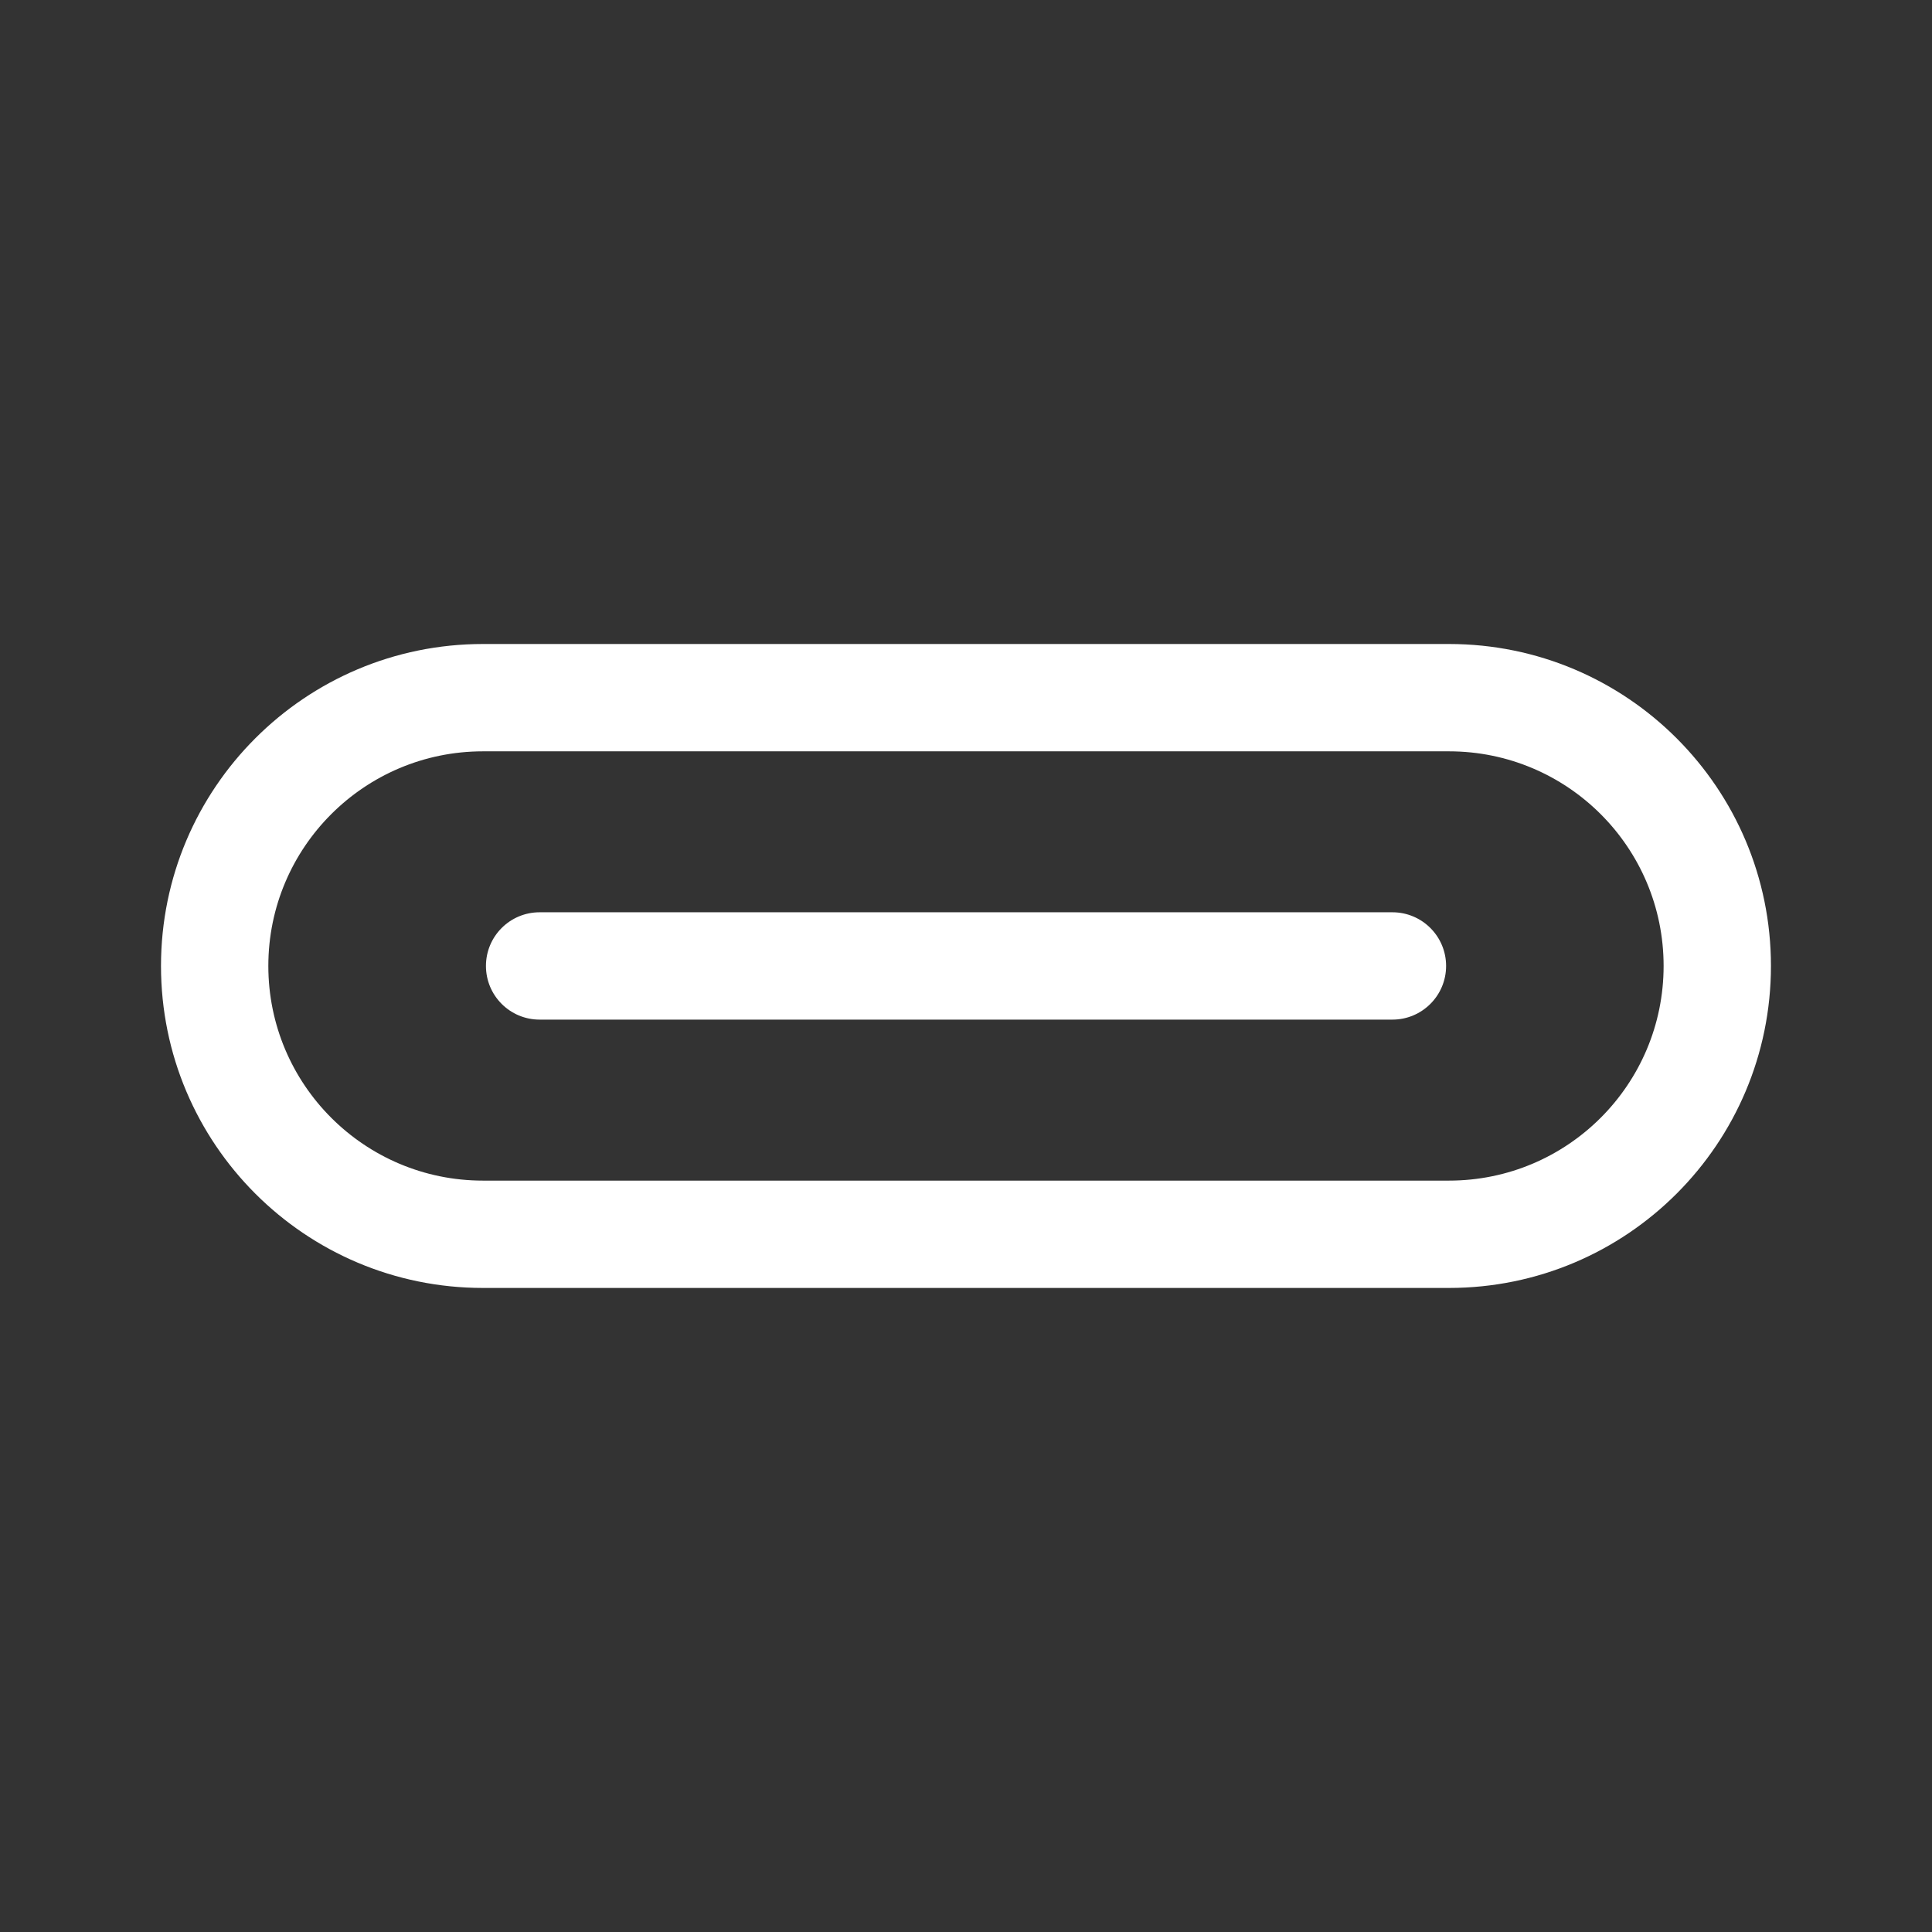 <svg width="36" height="36" viewBox="0 0 36 36" fill="none" xmlns="http://www.w3.org/2000/svg">
<rect x="0" y="0" width="36" height="36" fill="#333333" stroke="none"/>
<path fill-rule="evenodd" clip-rule="evenodd" d="M8.999 12C5.686 12 3 14.686 3 17.999C3 21.313 5.686 23.999 8.999 23.999H27C30.313 23.999 32.999 21.313 32.999 17.999C32.999 14.686 30.313 12 27 12H8.999ZM5 17.999C5 15.791 6.791 14 8.999 14H27C29.208 14 30.999 15.791 30.999 17.999C30.999 20.208 29.208 21.999 27 21.999H8.999C6.791 21.999 5 20.208 5 17.999ZM10.055 16.999C9.502 16.999 9.055 17.447 9.055 17.999C9.055 18.551 9.502 18.999 10.055 18.999H25.946C26.498 18.999 26.946 18.551 26.946 17.999C26.946 17.447 26.498 16.999 25.946 16.999H10.055Z" fill="white"/>
</svg>
